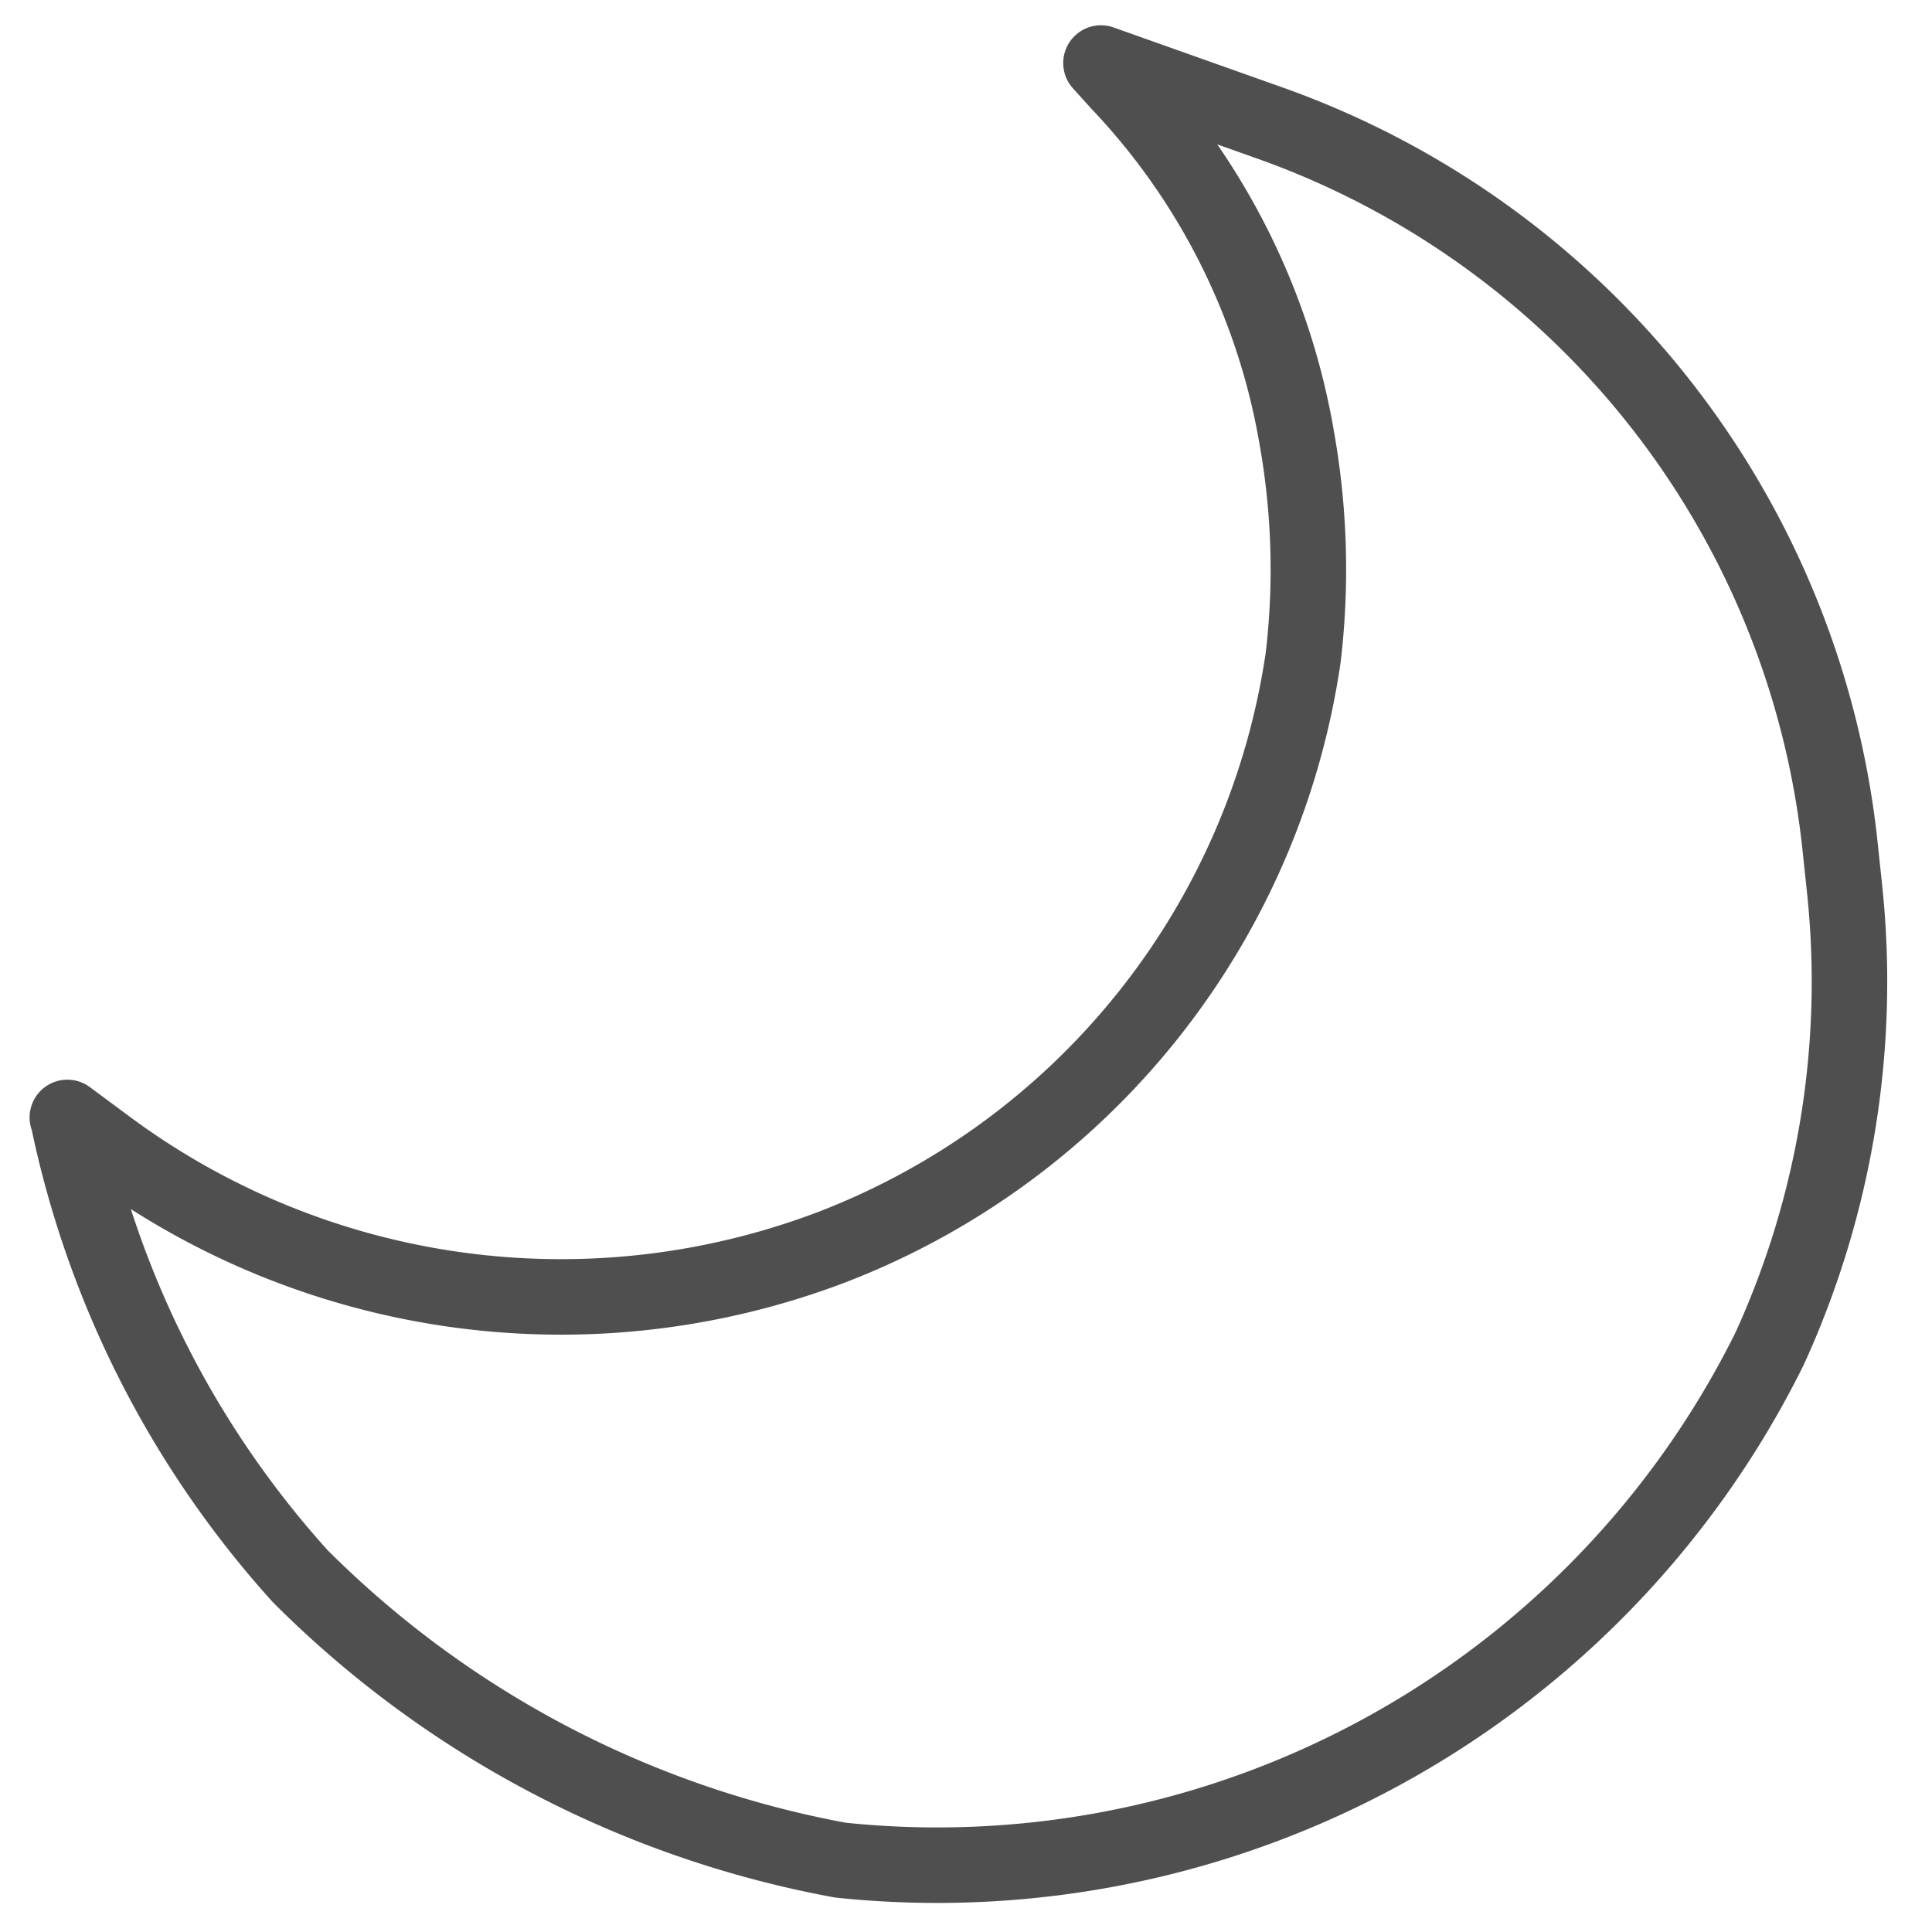 <?xml version="1.0" encoding="UTF-8" standalone="no"?>
<!-- Created with Inkscape (http://www.inkscape.org/) -->

<svg
   width="512"
   height="512"
   viewBox="0 0 512 512"
   version="1.1"
   id="svg1"
   xmlns="http://www.w3.org/2000/svg"
   xmlns:svg="http://www.w3.org/2000/svg">
  <defs
     id="defs1" />
  <g
     id="layer1">
    <circle
       style="opacity:0.69;fill:#000000;fill-opacity:0"
       id="path1"
       cx="253.214"
       cy="254.636"
       r="254.636" />
  </g>
  <g
     id="layer2">
    <path
       style="opacity:0.69;fill:#000000;fill-opacity:0;stroke:#000000;stroke-width:21.064;stroke-linecap:round;stroke-linejoin:round;stroke-dasharray:none;stroke-opacity:1"
       d="m 293.634,4.013 47.096,16.721 A 241.083,241.083 51.753 0 1 499.815,222.554 l 1.249,11.806 A 246.323,246.323 99.263 0 1 480.134,362.691 259.156,259.156 151.173 0 1 220.965,505.329 286.101,286.101 27.729 0 1 70.247,426.104 273.047,273.047 63.063 0 1 5.508,298.701 l -0.212,-0.556 11.176,8.284 A 212.494,212.494 7.863 0 0 218.543,334.334 208.562,208.562 128.656 0 0 350.023,169.96 209.087,209.087 88.303 0 0 348.196,108.289 190.075,190.075 63.382 0 0 298.801,9.727 Z"
       id="path2"
       transform="matrix(0.95,0,0,0.95,12.818,12.894)" />
    <ellipse
       style="opacity:0.69;fill:#000000;fill-opacity:0;stroke-width:0.391"
       id="path5"
       cx="143.203"
       cy="144.337"
       rx="203.187"
       ry="199.487" />
  </g>
</svg>
